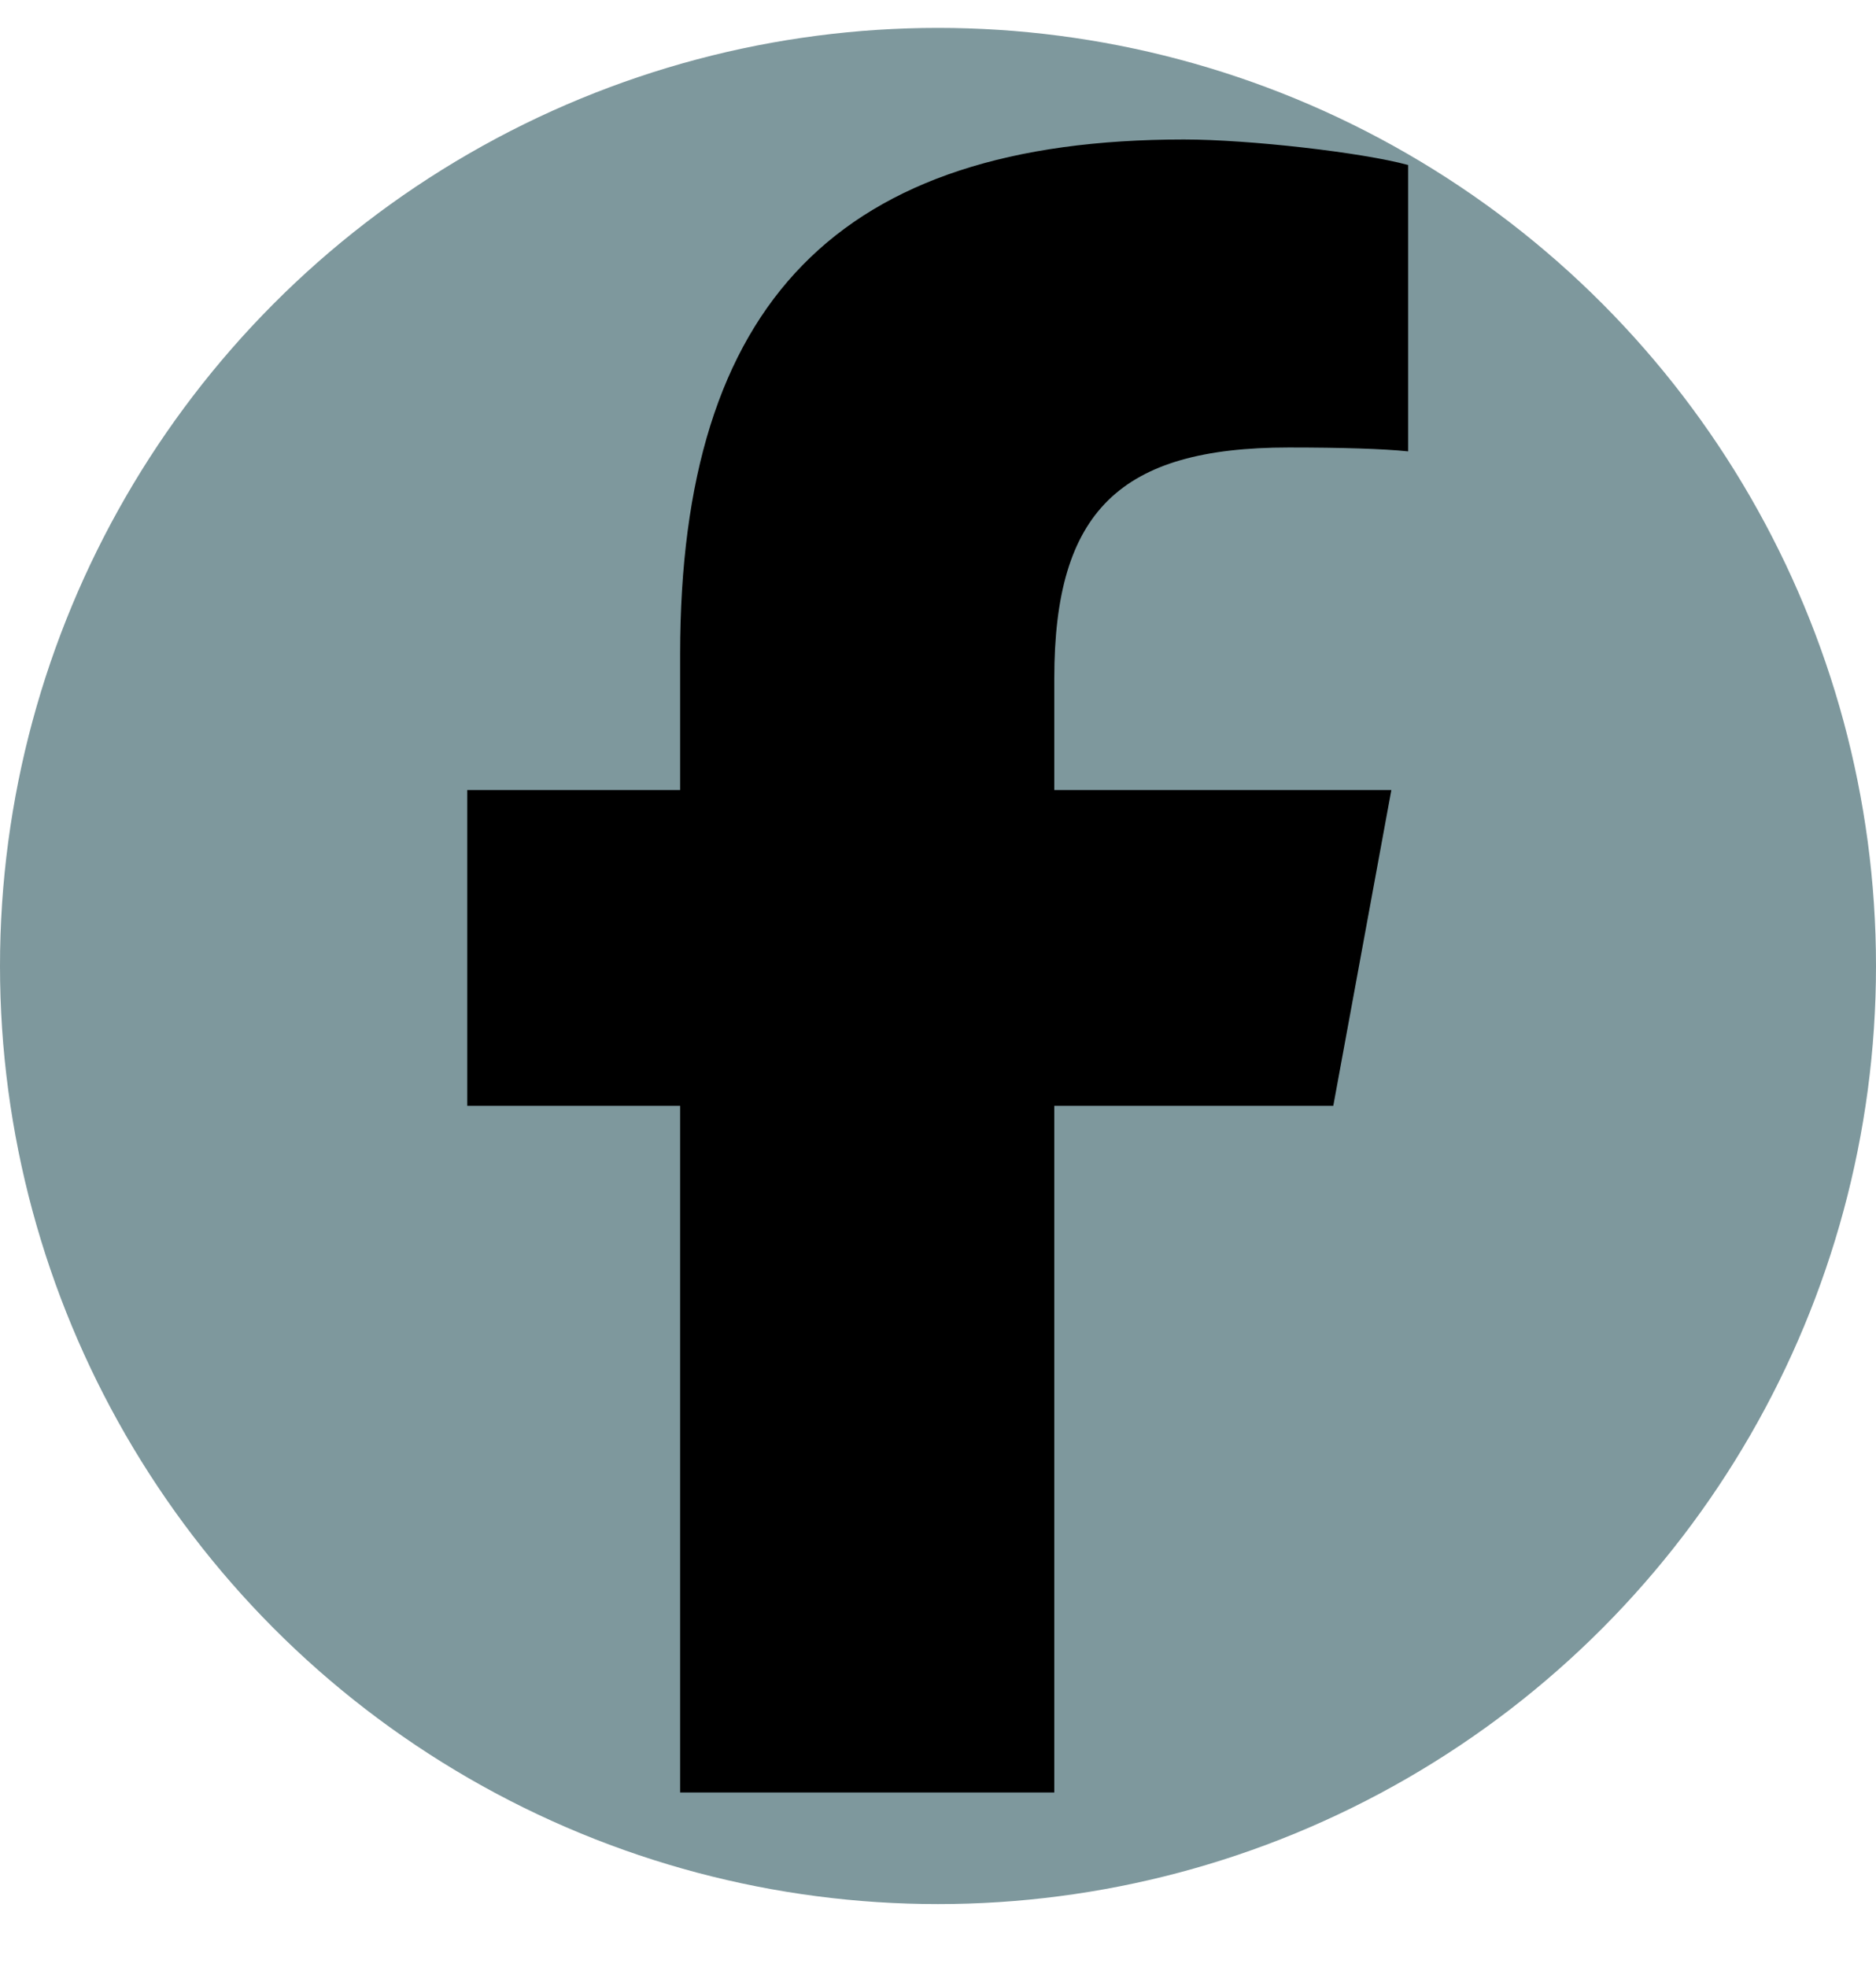 <svg width="269" height="282" viewBox="0 0 269 282" fill="none" xmlns="http://www.w3.org/2000/svg">
<circle cx="134.5" cy="138.5" r="134.5" fill="#7E989D"/>
<path d="M97.525 158.543V257H151.175V158.543H191.181L199.506 113.272H151.175V97.256C151.175 73.325 160.564 64.16 184.799 64.16C192.338 64.16 198.396 64.345 201.911 64.715V23.657C195.298 21.852 179.11 20 169.768 20C120.326 20 97.525 43.376 97.525 93.785V113.272H67V158.543H97.525Z" fill="black"/>
</svg>
